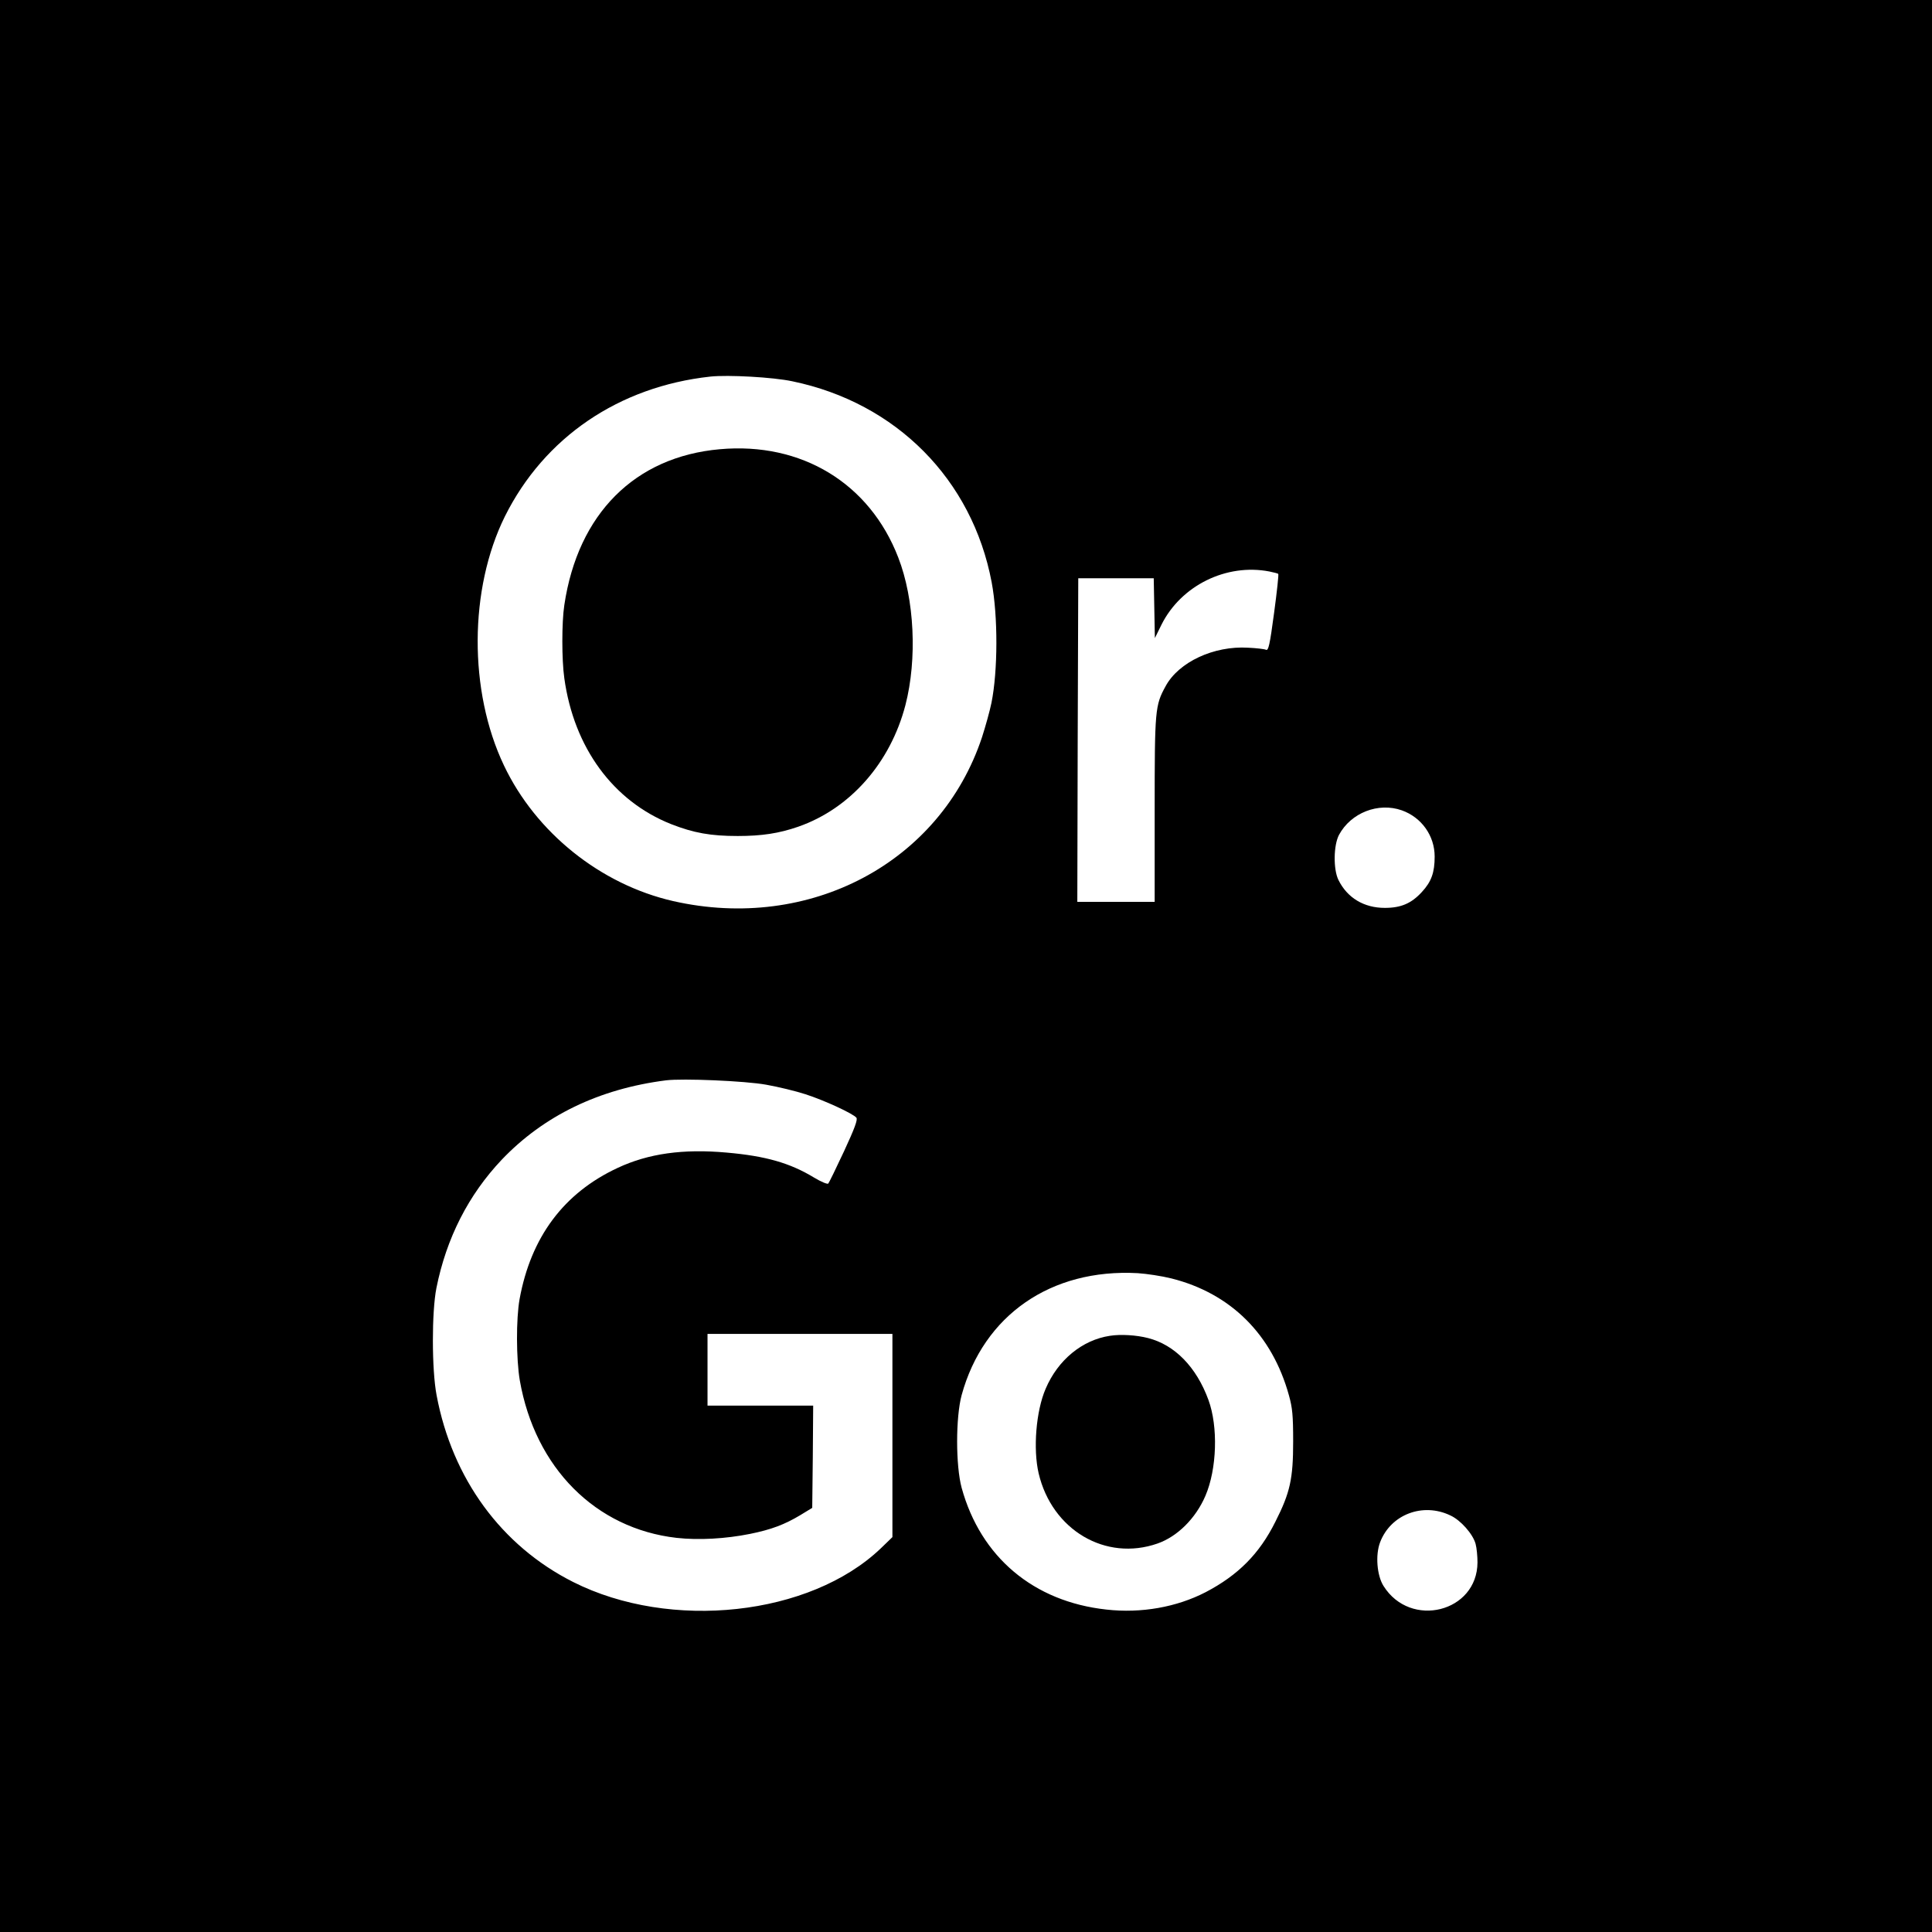<?xml version="1.0" standalone="no"?>
<!DOCTYPE svg PUBLIC "-//W3C//DTD SVG 20010904//EN"
 "http://www.w3.org/TR/2001/REC-SVG-20010904/DTD/svg10.dtd">
<svg version="1.0" xmlns="http://www.w3.org/2000/svg"
 width="1024pt" height="1024pt" viewBox="0 0 1024 1024"
 preserveAspectRatio="xMidYMid meet">
<g transform="translate(0,1024) scale(0.1,-0.1)"
fill="#000000" stroke="none">
<path d="M0 5120 l0 -5120 5120 0 5120 0 0 5120 0 5120 -5120 0 -5120 0 0
-5120z m4200 3099 c550 -114 953 -520 1056 -1065 34 -181 33 -470 -1 -639 -9
-44 -32 -126 -50 -182 -221 -666 -914 -1033 -1637 -869 -385 88 -728 363 -897
719 -188 395 -185 936 5 1320 209 419 604 688 1089 741 94 10 332 -3 435 -25z
m2528 -1008 c23 -5 45 -10 47 -13 3 -2 -7 -95 -22 -206 -23 -172 -30 -202 -43
-196 -8 4 -51 9 -95 11 -181 11 -368 -76 -437 -204 -56 -102 -58 -124 -58
-655 l0 -488 -205 0 -205 0 2 858 3 857 200 0 200 0 3 -158 3 -159 35 71 c104
208 344 326 572 282z m702 -1266 c104 -37 174 -134 174 -245 0 -84 -17 -133
-68 -188 -55 -60 -110 -84 -196 -84 -111 0 -199 53 -246 148 -28 57 -26 184 3
239 63 117 208 174 333 130z m-3370 -1454 c63 -11 158 -34 210 -51 99 -32 251
-102 269 -124 8 -10 -9 -56 -65 -177 -42 -90 -80 -168 -84 -172 -4 -5 -38 9
-76 32 -127 77 -256 114 -462 132 -231 21 -416 -5 -578 -81 -286 -133 -460
-367 -520 -695 -19 -105 -18 -319 1 -431 81 -464 402 -786 831 -835 117 -13
260 -5 389 21 114 23 184 50 266 99 l64 39 3 271 2 271 -280 0 -280 0 0 190 0
190 490 0 490 0 0 -538 0 -539 -62 -60 c-375 -358 -1114 -438 -1630 -178 -381
192 -641 548 -724 990 -26 137 -26 441 -1 568 53 265 170 494 346 680 223 234
517 376 871 421 90 11 419 -3 530 -23z m2149 -1027 c314 -79 534 -297 623
-621 18 -65 22 -105 22 -243 0 -198 -16 -271 -94 -425 -85 -171 -198 -284
-370 -374 -153 -79 -341 -113 -526 -92 -386 42 -666 278 -767 645 -32 118 -32
374 0 492 116 423 473 671 933 646 47 -3 127 -15 179 -28z m1478 -1256 c55
-25 120 -99 134 -151 6 -22 10 -66 10 -98 -1 -264 -355 -353 -498 -125 -35 55
-44 165 -18 232 56 147 226 212 372 142z"/>
<path d="M3815 7859 c-450 -40 -752 -342 -824 -826 -14 -92 -14 -289 0 -388
51 -368 259 -651 566 -773 120 -47 210 -63 353 -63 128 0 219 14 320 49 276
96 489 338 569 645 63 244 48 561 -38 782 -152 394 -513 613 -946 574z"/>
<path d="M5883 3160 c-147 -22 -276 -128 -341 -281 -51 -118 -67 -319 -37
-448 71 -301 355 -468 630 -372 106 37 203 134 254 253 61 142 68 366 16 508
-64 175 -179 292 -320 328 -62 16 -145 21 -202 12z"/>
</g>
</svg>
